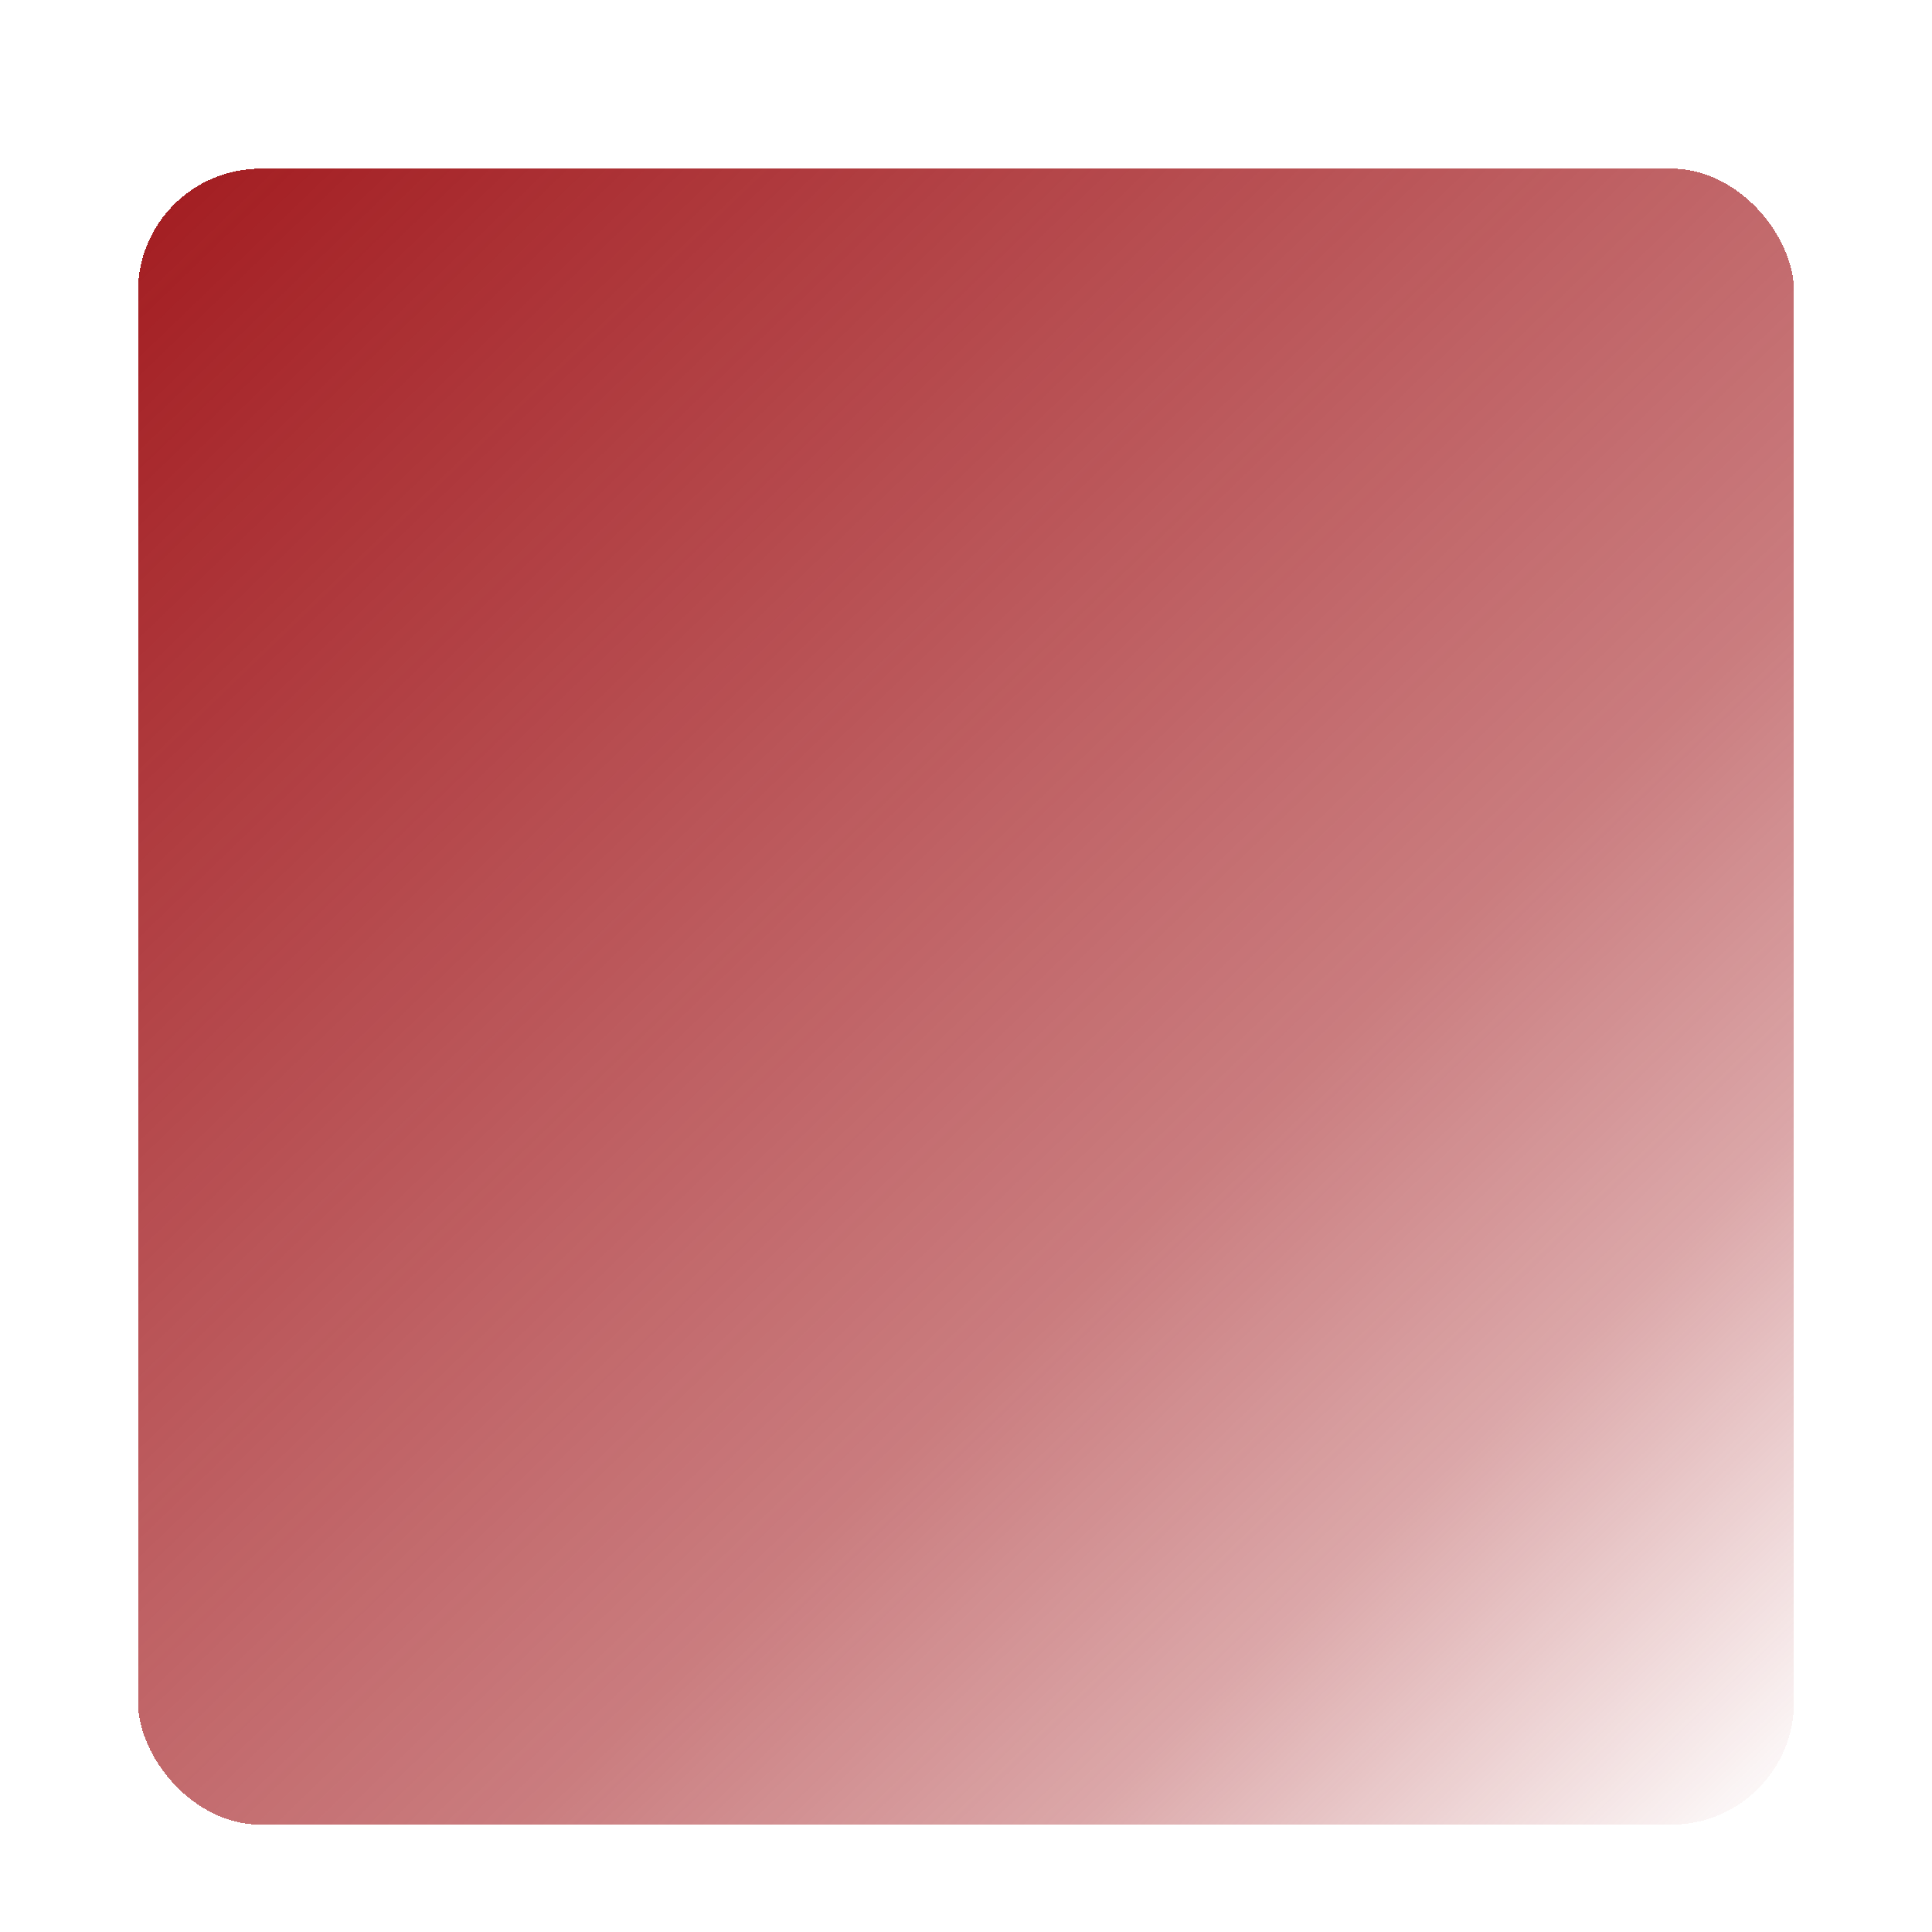 <svg width="252" height="252" viewBox="0 0 252 252" fill="none" xmlns="http://www.w3.org/2000/svg">
<g filter="url(#filter0_dd_14_194)">
<rect x="18" y="10" width="216" height="216" rx="16" fill="url(#paint0_linear_14_194)" shape-rendering="crispEdges"/>
</g>
<defs>
<filter id="filter0_dd_14_194" x="0" y="0" width="252" height="252" filterUnits="userSpaceOnUse" color-interpolation-filters="sRGB">
<feFlood flood-opacity="0" result="BackgroundImageFix"/>
<feColorMatrix in="SourceAlpha" type="matrix" values="0 0 0 0 0 0 0 0 0 0 0 0 0 0 0 0 0 0 127 0" result="hardAlpha"/>
<feMorphology radius="6" operator="dilate" in="SourceAlpha" result="effect1_dropShadow_14_194"/>
<feOffset dy="8"/>
<feGaussianBlur stdDeviation="6"/>
<feColorMatrix type="matrix" values="0 0 0 0 0 0 0 0 0 0 0 0 0 0 0 0 0 0 0.15 0"/>
<feBlend mode="normal" in2="BackgroundImageFix" result="effect1_dropShadow_14_194"/>
<feColorMatrix in="SourceAlpha" type="matrix" values="0 0 0 0 0 0 0 0 0 0 0 0 0 0 0 0 0 0 127 0" result="hardAlpha"/>
<feOffset dy="4"/>
<feGaussianBlur stdDeviation="2"/>
<feComposite in2="hardAlpha" operator="out"/>
<feColorMatrix type="matrix" values="0 0 0 0 0 0 0 0 0 0 0 0 0 0 0 0 0 0 0.25 0"/>
<feBlend mode="normal" in2="effect1_dropShadow_14_194" result="effect2_dropShadow_14_194"/>
<feBlend mode="normal" in="SourceGraphic" in2="effect2_dropShadow_14_194" result="shape"/>
</filter>
<linearGradient id="paint0_linear_14_194" x1="22" y1="15" x2="229" y2="230" gradientUnits="userSpaceOnUse">
<stop stop-color="#A41F23"/>
<stop offset="0.266" stop-color="#A41F23" stop-opacity="0.823"/>
<stop offset="0.616" stop-color="#A41F23" stop-opacity="0.582"/>
<stop offset="0.785" stop-color="#A41F23" stop-opacity="0.391"/>
<stop offset="1" stop-color="#A41F23" stop-opacity="0"/>
</linearGradient>
</defs>
</svg>
